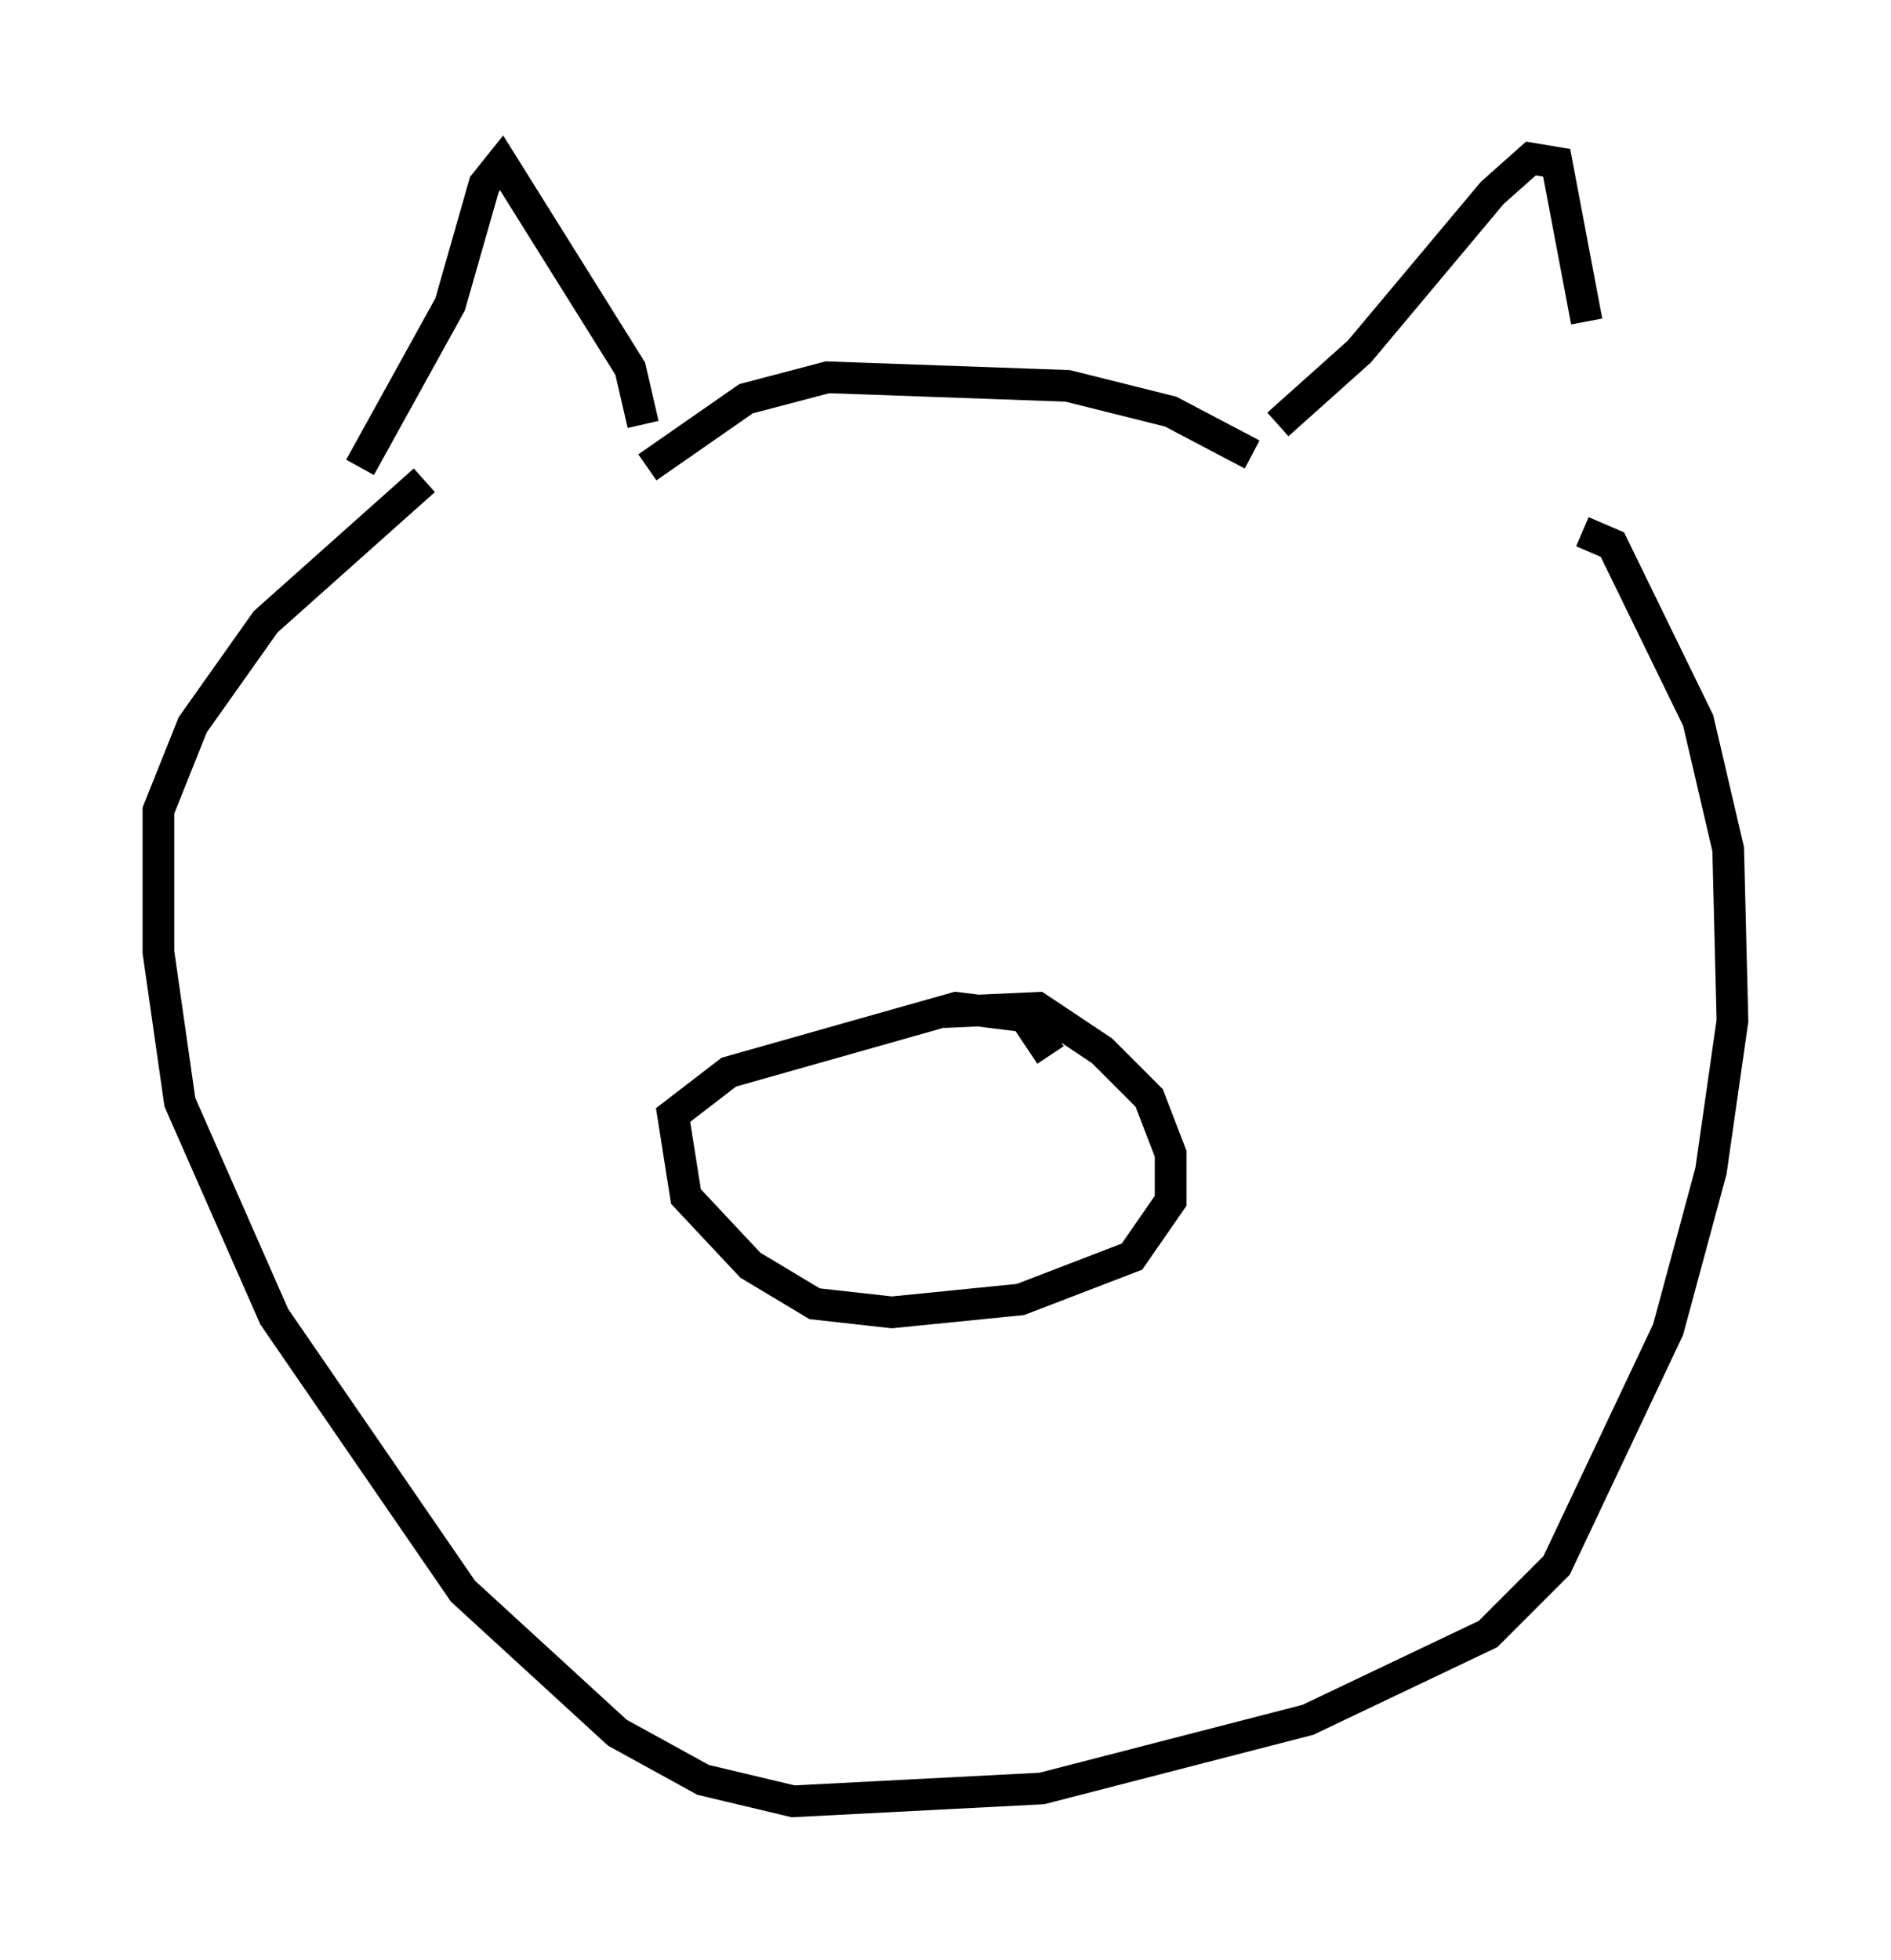 <?xml version="1.0" encoding="utf-8" ?>
<svg baseProfile="full" height="61.826" version="1.1" width="59.661" xmlns="http://www.w3.org/2000/svg" xmlns:ev="http://www.w3.org/2001/xml-events" xmlns:xlink="http://www.w3.org/1999/xlink"><defs /><rect fill="white" height="61.826" width="59.661" x="0" y="0" /><path d="M49.925, 15.149 m0.135, -5.007 l-0.947, -5.007 -0.812, -0.135 l-1.218, 1.083 -4.195, 5.007 l-2.571, 2.3 m-20.027, 0.0 l-0.406, -1.759 -4.059, -6.495 l-0.541, 0.677 -1.083, 3.789 l-2.842, 5.142 m28.146, -0.406 l-2.571, -1.353 -3.248, -0.812 l-7.578, -0.271 -2.571, 0.677 l-3.112, 2.165 m29.499, 2.03 l0.947, 0.406 2.706, 5.548 l0.947, 4.059 0.135, 5.413 l-0.677, 4.736 -1.353, 5.007 l-3.518, 7.442 -2.165, 2.165 l-5.683, 2.706 -8.39, 2.165 l-7.848, 0.406 -2.842, -0.677 l-2.706, -1.488 -4.871, -4.465 l-5.954, -8.66 -2.977, -6.766 l-0.677, -4.736 0.0, -4.465 l1.083, -2.706 2.3, -3.248 l5.007, -4.465 m16.373, 16.779 l2.977, -0.135 2.03, 1.353 l1.488, 1.488 0.677, 1.759 l0.0, 1.488 -1.218, 1.759 l-3.518, 1.353 -4.059, 0.406 l-2.436, -0.271 -2.03, -1.218 l-2.03, -2.165 -0.406, -2.571 l1.759, -1.353 7.172, -2.03 l2.165, 0.271 0.812, 1.218 " fill="none" stroke="black" stroke-width="1" /></svg>